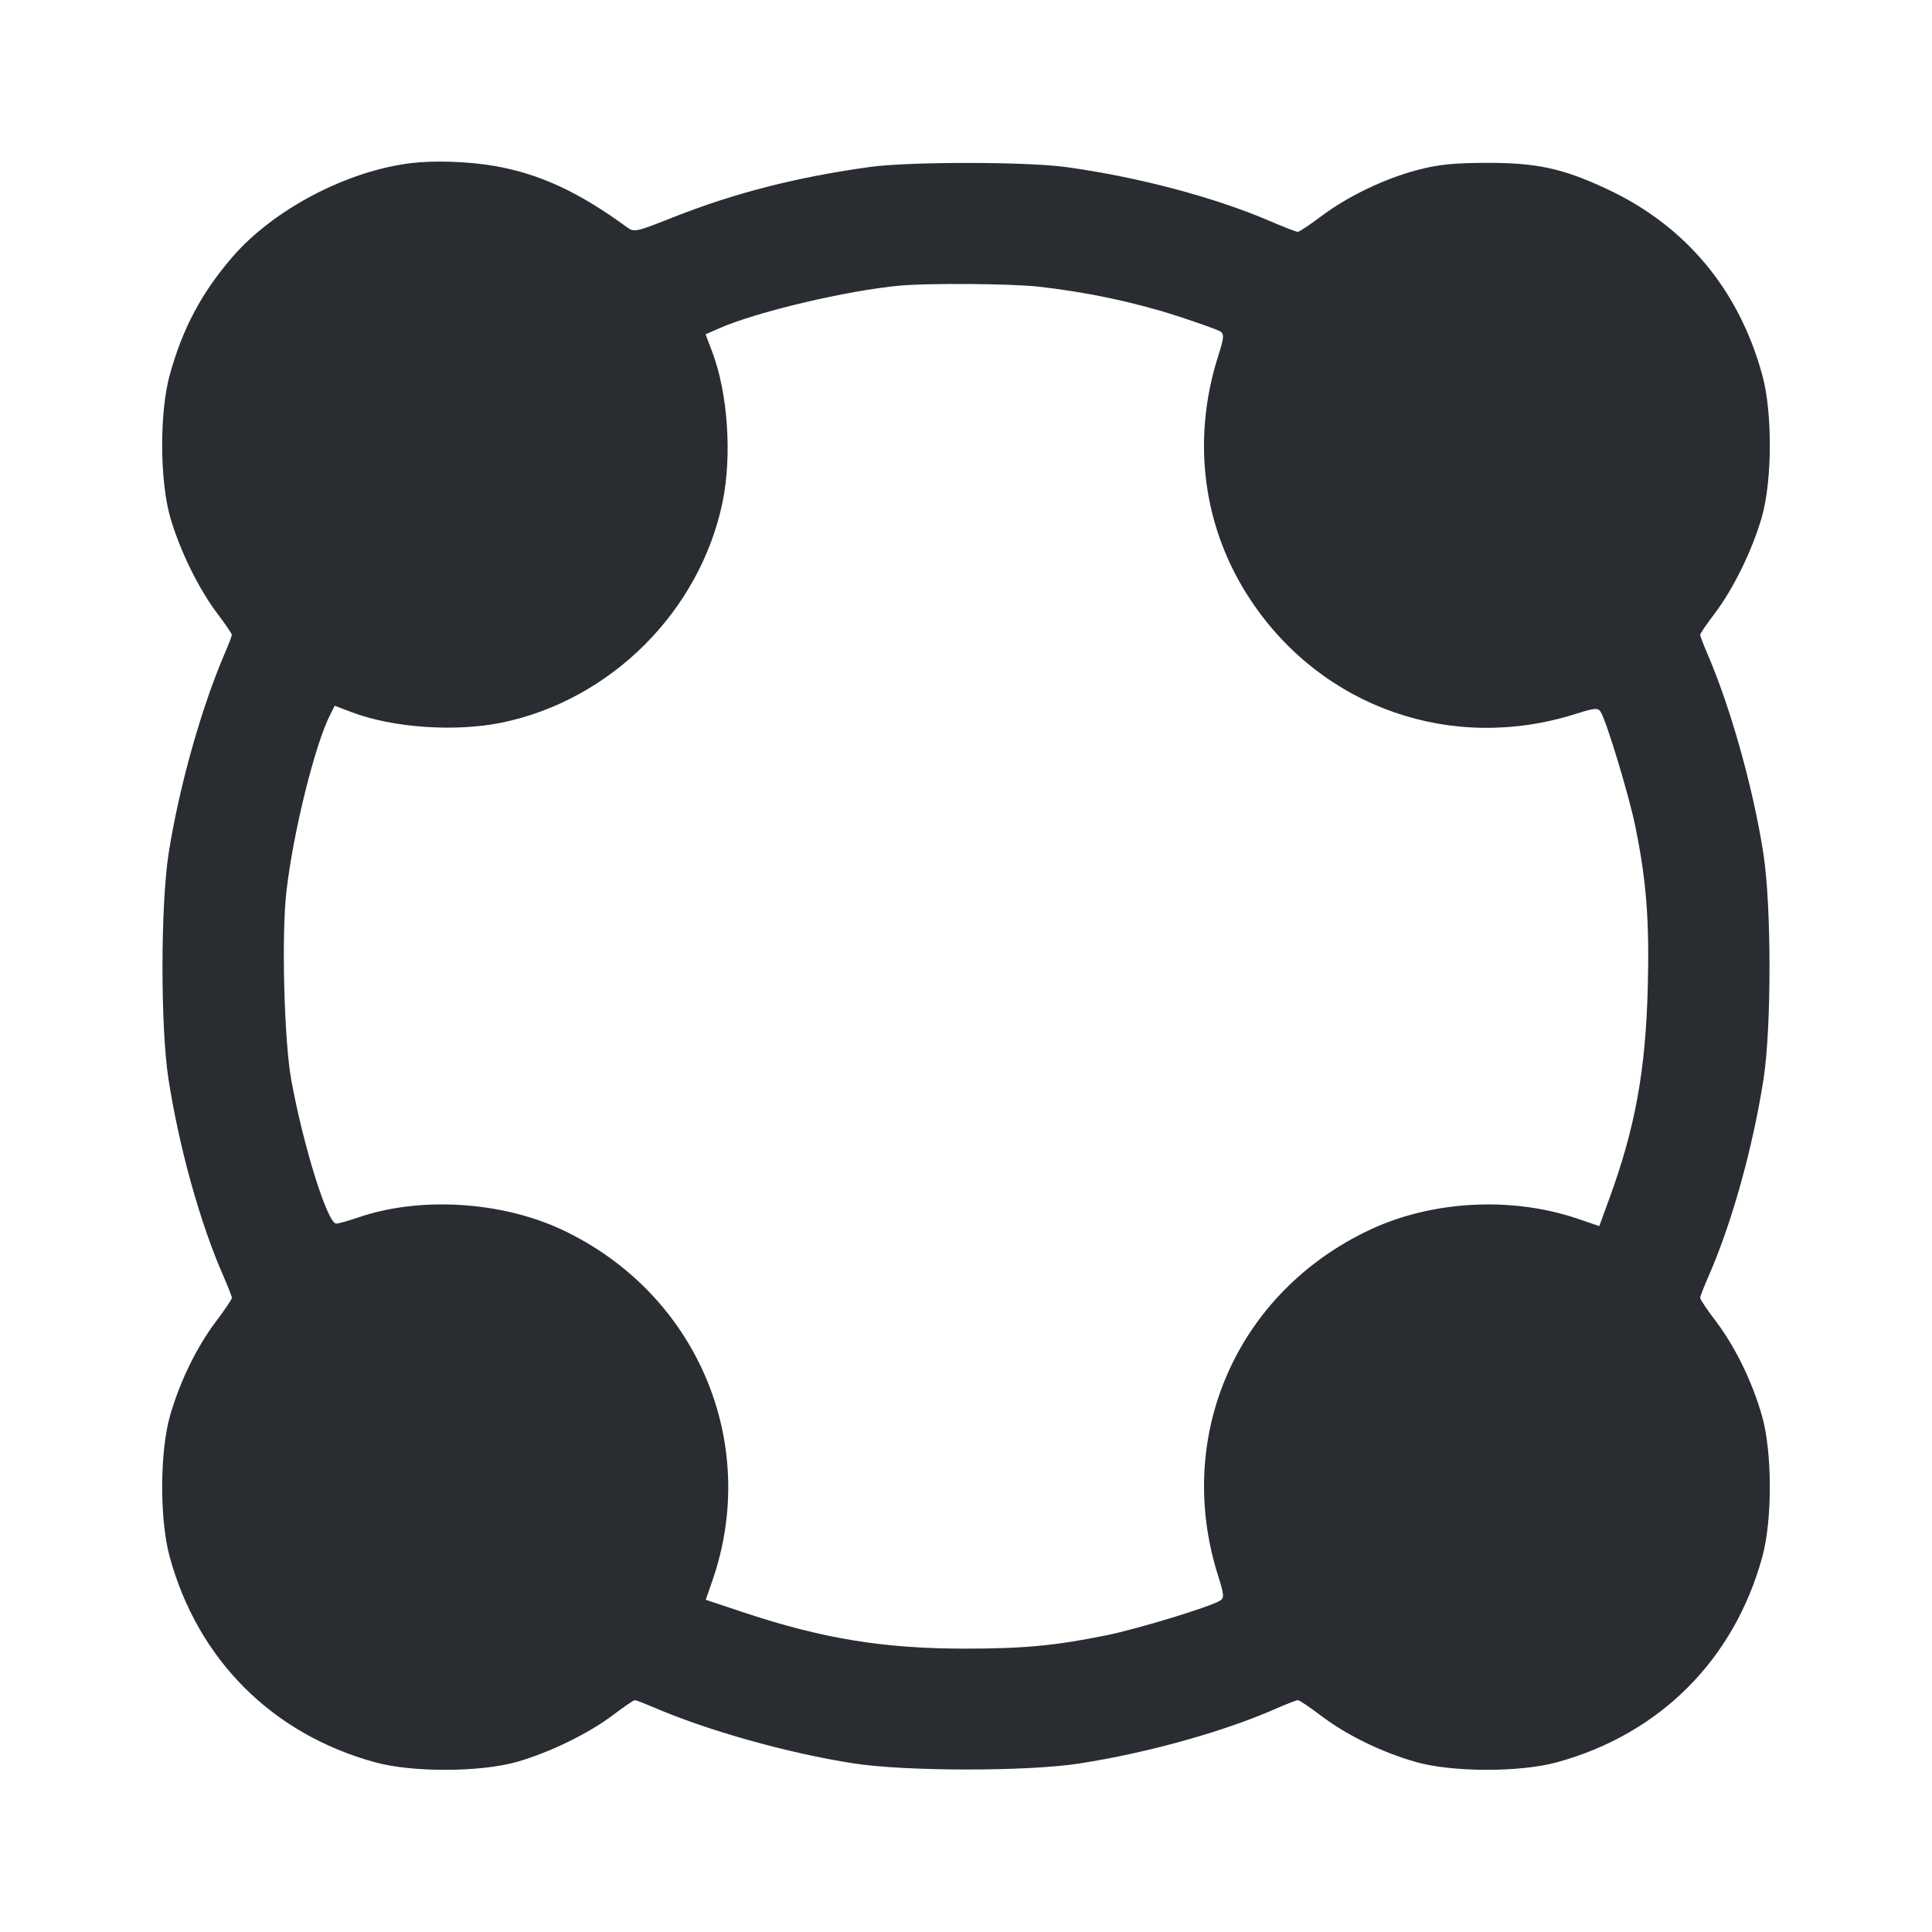 <svg width="24" height="24" viewBox="0 0 24 24" fill="none" xmlns="http://www.w3.org/2000/svg"><path d="M5.100 2.027 C 4.302 2.126,3.395 2.604,2.886 3.194 C 2.503 3.637,2.265 4.086,2.108 4.660 C 1.981 5.122,1.984 5.964,2.113 6.420 C 2.229 6.827,2.466 7.313,2.698 7.619 C 2.798 7.751,2.880 7.871,2.880 7.886 C 2.880 7.901,2.842 8.000,2.796 8.107 C 2.503 8.785,2.224 9.776,2.095 10.600 C 1.994 11.247,1.993 12.755,2.092 13.400 C 2.225 14.259,2.490 15.208,2.779 15.861 C 2.834 15.987,2.880 16.105,2.880 16.123 C 2.880 16.141,2.791 16.273,2.682 16.417 C 2.444 16.732,2.232 17.166,2.112 17.588 C 1.984 18.035,1.982 18.881,2.108 19.340 C 2.458 20.618,3.382 21.542,4.660 21.892 C 5.122 22.019,5.964 22.016,6.420 21.887 C 6.827 21.771,7.313 21.534,7.619 21.302 C 7.751 21.202,7.871 21.120,7.886 21.120 C 7.901 21.120,8.000 21.158,8.107 21.204 C 8.785 21.497,9.776 21.776,10.600 21.905 C 11.247 22.006,12.755 22.007,13.400 21.908 C 14.259 21.775,15.208 21.510,15.861 21.221 C 15.987 21.166,16.105 21.120,16.123 21.120 C 16.141 21.120,16.273 21.209,16.417 21.318 C 16.732 21.556,17.166 21.768,17.588 21.888 C 18.035 22.016,18.881 22.018,19.340 21.892 C 20.618 21.542,21.542 20.618,21.892 19.340 C 22.018 18.881,22.016 18.035,21.888 17.588 C 21.768 17.166,21.556 16.732,21.318 16.417 C 21.209 16.273,21.120 16.141,21.120 16.123 C 21.120 16.105,21.166 15.987,21.221 15.861 C 21.510 15.208,21.775 14.259,21.908 13.400 C 22.007 12.755,22.006 11.247,21.905 10.600 C 21.776 9.776,21.497 8.785,21.204 8.107 C 21.158 8.000,21.120 7.901,21.120 7.886 C 21.120 7.871,21.202 7.751,21.302 7.619 C 21.534 7.313,21.771 6.827,21.887 6.420 C 22.016 5.964,22.019 5.122,21.892 4.660 C 21.601 3.596,20.939 2.804,19.960 2.347 C 19.412 2.091,19.088 2.021,18.460 2.023 C 18.060 2.024,17.864 2.044,17.611 2.111 C 17.200 2.218,16.737 2.441,16.408 2.690 C 16.269 2.794,16.140 2.880,16.121 2.880 C 16.103 2.880,15.941 2.818,15.763 2.741 C 15.076 2.447,14.122 2.195,13.240 2.075 C 12.741 2.007,11.287 2.007,10.800 2.075 C 9.888 2.202,9.122 2.398,8.350 2.704 C 7.902 2.882,7.877 2.887,7.790 2.824 C 7.194 2.387,6.703 2.159,6.145 2.062 C 5.817 2.005,5.392 1.991,5.100 2.027 M12.900 3.561 C 13.488 3.626,14.082 3.751,14.607 3.920 C 14.878 4.008,15.126 4.096,15.159 4.117 C 15.209 4.150,15.206 4.192,15.131 4.428 C 14.798 5.479,14.945 6.568,15.539 7.459 C 16.427 8.792,18.036 9.355,19.572 8.869 C 19.808 8.794,19.850 8.791,19.883 8.841 C 19.955 8.954,20.233 9.869,20.314 10.263 C 20.453 10.943,20.491 11.440,20.469 12.276 C 20.442 13.299,20.312 14.014,19.993 14.885 L 19.867 15.231 19.597 15.139 C 18.779 14.861,17.794 14.913,17.021 15.275 C 15.367 16.050,14.581 17.836,15.131 19.572 C 15.206 19.808,15.209 19.850,15.159 19.882 C 15.040 19.959,14.128 20.237,13.740 20.315 C 13.111 20.443,12.713 20.480,11.992 20.480 C 10.980 20.480,10.224 20.357,9.253 20.035 L 8.767 19.873 8.846 19.646 C 9.449 17.923,8.654 16.060,6.979 15.275 C 6.225 14.922,5.212 14.861,4.449 15.124 C 4.327 15.166,4.205 15.200,4.177 15.200 C 4.069 15.200,3.772 14.253,3.619 13.420 C 3.530 12.938,3.495 11.621,3.558 11.076 C 3.641 10.343,3.914 9.241,4.104 8.874 L 4.158 8.767 4.369 8.847 C 4.878 9.041,5.655 9.095,6.232 8.977 C 7.589 8.698,8.698 7.589,8.977 6.232 C 9.095 5.654,9.041 4.878,8.846 4.367 L 8.765 4.153 8.933 4.079 C 9.400 3.873,10.525 3.608,11.180 3.548 C 11.536 3.516,12.562 3.523,12.900 3.561 " fill="#292D32" stroke="none" fill-rule="evenodd"></path></svg>